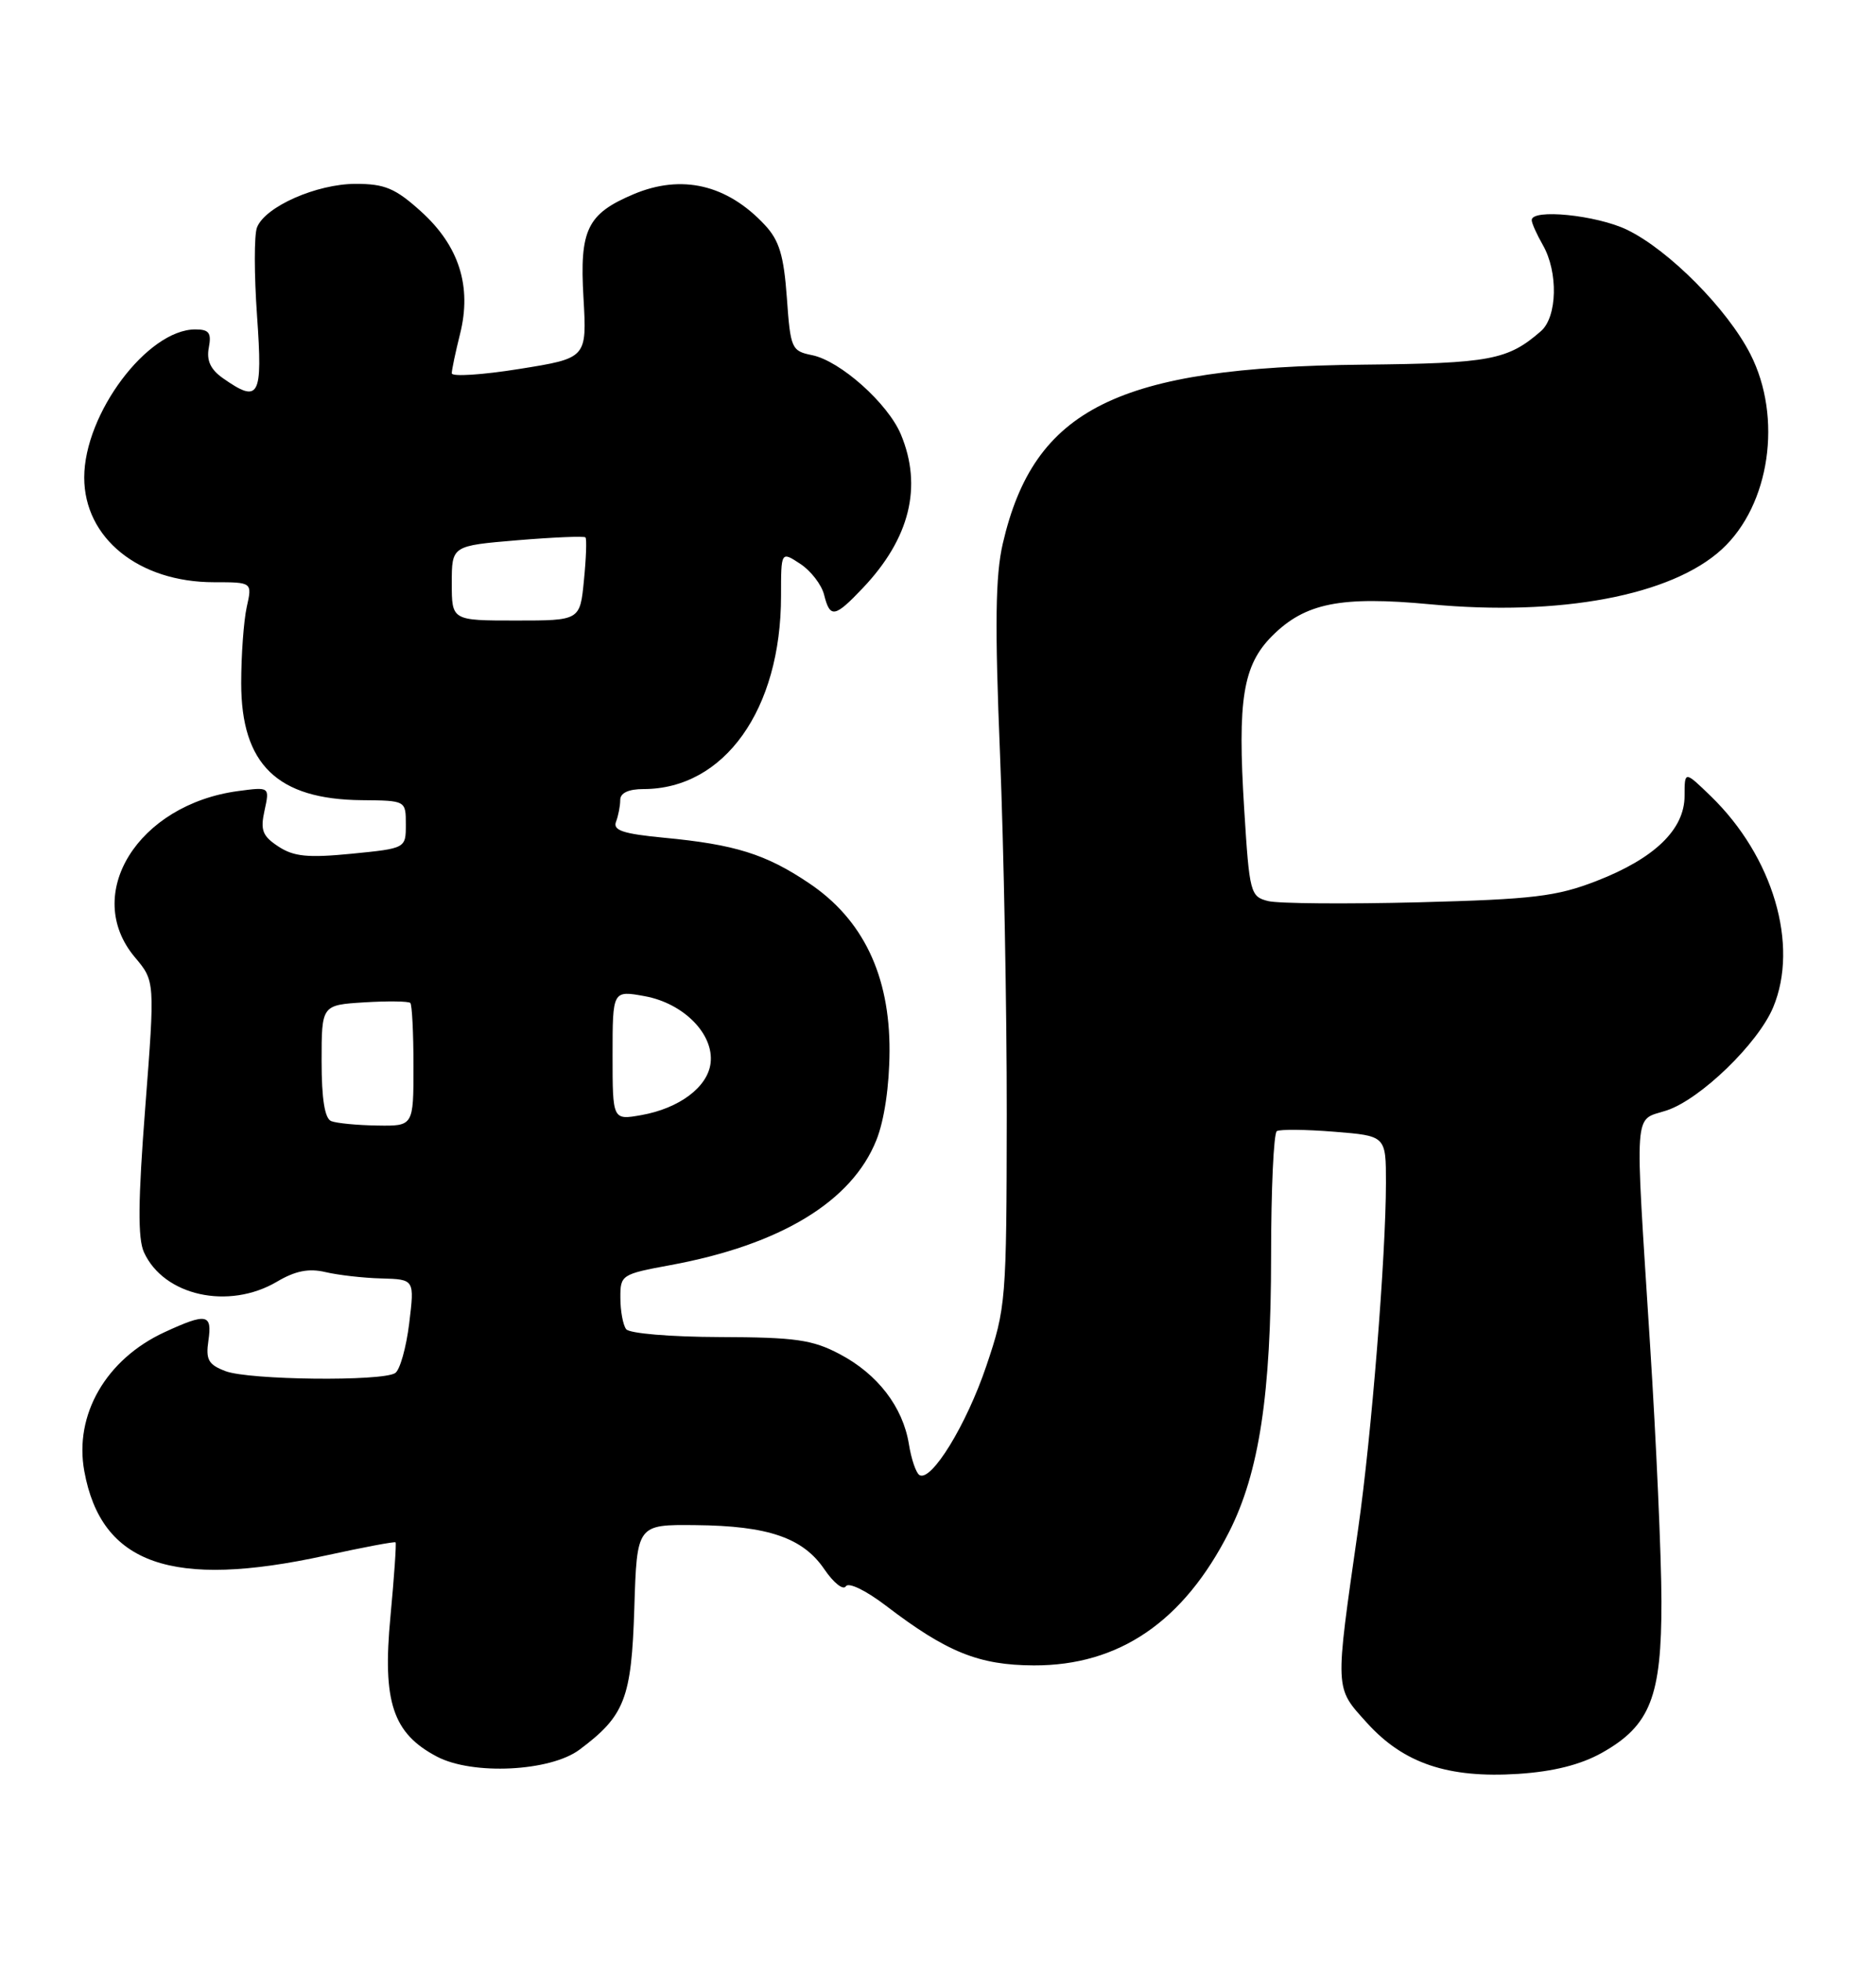 <?xml version="1.0" encoding="UTF-8" standalone="no"?>
<!DOCTYPE svg PUBLIC "-//W3C//DTD SVG 1.1//EN" "http://www.w3.org/Graphics/SVG/1.1/DTD/svg11.dtd" >
<svg xmlns="http://www.w3.org/2000/svg" xmlns:xlink="http://www.w3.org/1999/xlink" version="1.1" viewBox="0 0 245 256">
 <g >
 <path fill="currentColor"
d=" M 209.19 228.81 C 215.53 225.25 217.00 221.50 216.98 209.02 C 216.97 203.23 216.30 188.15 215.49 175.50 C 213.48 143.84 213.30 146.39 217.66 144.95 C 222.07 143.49 229.60 136.21 231.57 131.49 C 234.97 123.36 231.56 111.81 223.43 103.93 C 220.00 100.61 220.00 100.61 220.00 103.88 C 220.00 108.27 216.09 112.05 208.49 115.00 C 203.28 117.02 200.25 117.39 185.27 117.78 C 175.79 118.02 166.95 117.95 165.62 117.62 C 163.29 117.04 163.17 116.57 162.49 105.64 C 161.59 91.32 162.32 86.84 166.14 83.01 C 170.44 78.71 175.09 77.78 186.78 78.88 C 203.76 80.48 218.30 77.74 224.87 71.70 C 231.15 65.93 232.82 54.50 228.59 46.22 C 225.59 40.34 217.95 32.64 212.50 30.00 C 208.51 28.07 199.96 27.21 200.04 28.75 C 200.05 29.16 200.71 30.62 201.50 32.00 C 203.51 35.52 203.38 41.35 201.25 43.22 C 196.91 47.00 194.64 47.43 178.00 47.60 C 145.93 47.92 135.04 53.33 130.96 70.96 C 129.99 75.15 129.91 81.58 130.60 98.46 C 131.09 110.58 131.49 131.75 131.48 145.50 C 131.45 169.82 131.38 170.71 128.82 178.28 C 126.22 185.99 121.61 193.50 120.07 192.54 C 119.63 192.27 119.01 190.46 118.70 188.51 C 117.91 183.65 114.62 179.37 109.67 176.76 C 106.09 174.87 103.87 174.56 94.00 174.53 C 87.53 174.51 82.18 174.06 81.77 173.50 C 81.36 172.95 81.02 171.12 81.02 169.42 C 81.00 166.42 81.16 166.32 87.56 165.14 C 101.93 162.49 111.25 156.84 114.45 148.83 C 115.49 146.24 116.15 141.76 116.17 137.19 C 116.21 127.32 112.70 120.00 105.65 115.28 C 100.02 111.49 95.98 110.23 86.70 109.35 C 81.37 108.84 80.02 108.39 80.45 107.27 C 80.75 106.48 81.00 105.20 81.00 104.42 C 81.00 103.51 82.08 103.00 84.03 103.00 C 94.60 103.00 102.00 92.62 102.00 77.80 C 102.00 71.95 102.00 71.95 104.51 73.60 C 105.89 74.50 107.29 76.32 107.62 77.62 C 108.40 80.74 109.01 80.63 112.69 76.75 C 118.82 70.29 120.50 63.52 117.65 56.70 C 115.95 52.65 109.73 47.10 106.05 46.36 C 103.37 45.82 103.23 45.50 102.76 38.85 C 102.36 33.34 101.77 31.38 99.88 29.36 C 94.95 24.08 89.01 22.70 82.72 25.36 C 76.68 27.92 75.68 29.98 76.20 38.85 C 76.65 46.75 76.65 46.75 67.83 48.16 C 62.97 48.94 59.00 49.19 59.00 48.73 C 59.00 48.26 59.49 45.96 60.08 43.60 C 61.64 37.39 59.96 32.10 54.99 27.61 C 51.64 24.58 50.26 24.00 46.46 24.00 C 41.35 24.00 34.60 26.98 33.56 29.70 C 33.18 30.69 33.19 35.88 33.57 41.25 C 34.32 51.86 33.86 52.69 29.13 49.38 C 27.49 48.23 26.95 47.06 27.27 45.38 C 27.64 43.45 27.30 43.00 25.51 43.00 C 19.26 43.00 11.00 54.01 11.00 62.33 C 11.00 70.25 18.13 76.00 27.94 76.00 C 32.95 76.00 32.95 76.00 32.22 79.25 C 31.83 81.04 31.50 85.50 31.50 89.18 C 31.50 99.78 36.21 104.35 47.25 104.45 C 53.00 104.50 53.00 104.50 53.00 107.62 C 53.00 110.74 53.00 110.74 45.93 111.44 C 40.22 112.00 38.37 111.82 36.36 110.50 C 34.27 109.13 33.98 108.37 34.55 105.79 C 35.22 102.71 35.22 102.71 31.10 103.26 C 18.00 105.02 10.71 116.75 17.62 124.96 C 20.24 128.07 20.24 128.07 18.97 144.55 C 18.03 156.71 17.98 161.66 18.80 163.46 C 21.39 169.15 29.85 171.02 36.16 167.31 C 38.57 165.88 40.33 165.54 42.50 166.05 C 44.15 166.44 47.44 166.82 49.82 166.88 C 54.14 167.00 54.14 167.00 53.44 172.75 C 53.05 175.91 52.23 178.83 51.61 179.23 C 49.93 180.34 32.51 180.15 29.45 178.98 C 27.21 178.13 26.85 177.49 27.22 174.98 C 27.73 171.50 26.99 171.36 21.50 173.89 C 13.85 177.42 9.66 184.67 11.01 192.04 C 13.23 204.21 22.45 207.44 42.52 203.05 C 47.42 201.98 51.54 201.20 51.66 201.33 C 51.78 201.45 51.48 205.82 50.99 211.03 C 49.93 222.17 51.30 226.27 57.07 229.30 C 61.71 231.74 71.85 231.25 75.68 228.39 C 81.60 223.97 82.47 221.72 82.84 209.93 C 83.18 199.00 83.18 199.00 90.84 199.08 C 100.33 199.17 104.87 200.73 107.67 204.86 C 108.87 206.62 110.12 207.61 110.46 207.07 C 110.81 206.50 113.06 207.59 115.69 209.59 C 123.65 215.67 127.83 217.36 135.01 217.39 C 146.16 217.43 154.59 211.66 160.53 199.94 C 164.44 192.22 166.00 181.98 166.00 163.97 C 166.00 155.25 166.34 147.91 166.75 147.65 C 167.16 147.40 170.54 147.43 174.25 147.73 C 181.00 148.27 181.00 148.27 181.00 154.39 C 180.99 164.00 179.11 187.44 177.38 199.50 C 174.31 220.93 174.28 220.19 178.51 224.88 C 183.31 230.19 189.10 232.14 198.29 231.55 C 202.87 231.25 206.41 230.36 209.19 228.81 Z  M 43.25 146.34 C 42.41 146.00 42.00 143.43 42.00 138.51 C 42.00 131.19 42.00 131.19 47.59 130.84 C 50.66 130.65 53.36 130.69 53.59 130.92 C 53.81 131.15 54.00 134.86 54.00 139.17 C 54.00 147.00 54.00 147.00 49.25 146.92 C 46.64 146.88 43.94 146.62 43.25 146.34 Z  M 80.00 137.75 C 80.00 129.27 80.00 129.27 84.22 130.04 C 89.29 130.97 93.26 135.00 92.80 138.77 C 92.43 141.90 88.71 144.68 83.75 145.56 C 80.00 146.22 80.00 146.22 80.00 137.75 Z  M 59.00 76.12 C 59.00 71.24 59.00 71.24 67.57 70.52 C 72.29 70.13 76.29 69.96 76.46 70.15 C 76.64 70.34 76.55 72.86 76.26 75.75 C 75.75 81.00 75.75 81.00 67.37 81.00 C 59.00 81.00 59.00 81.00 59.00 76.12 Z "/>
</g>
</svg>